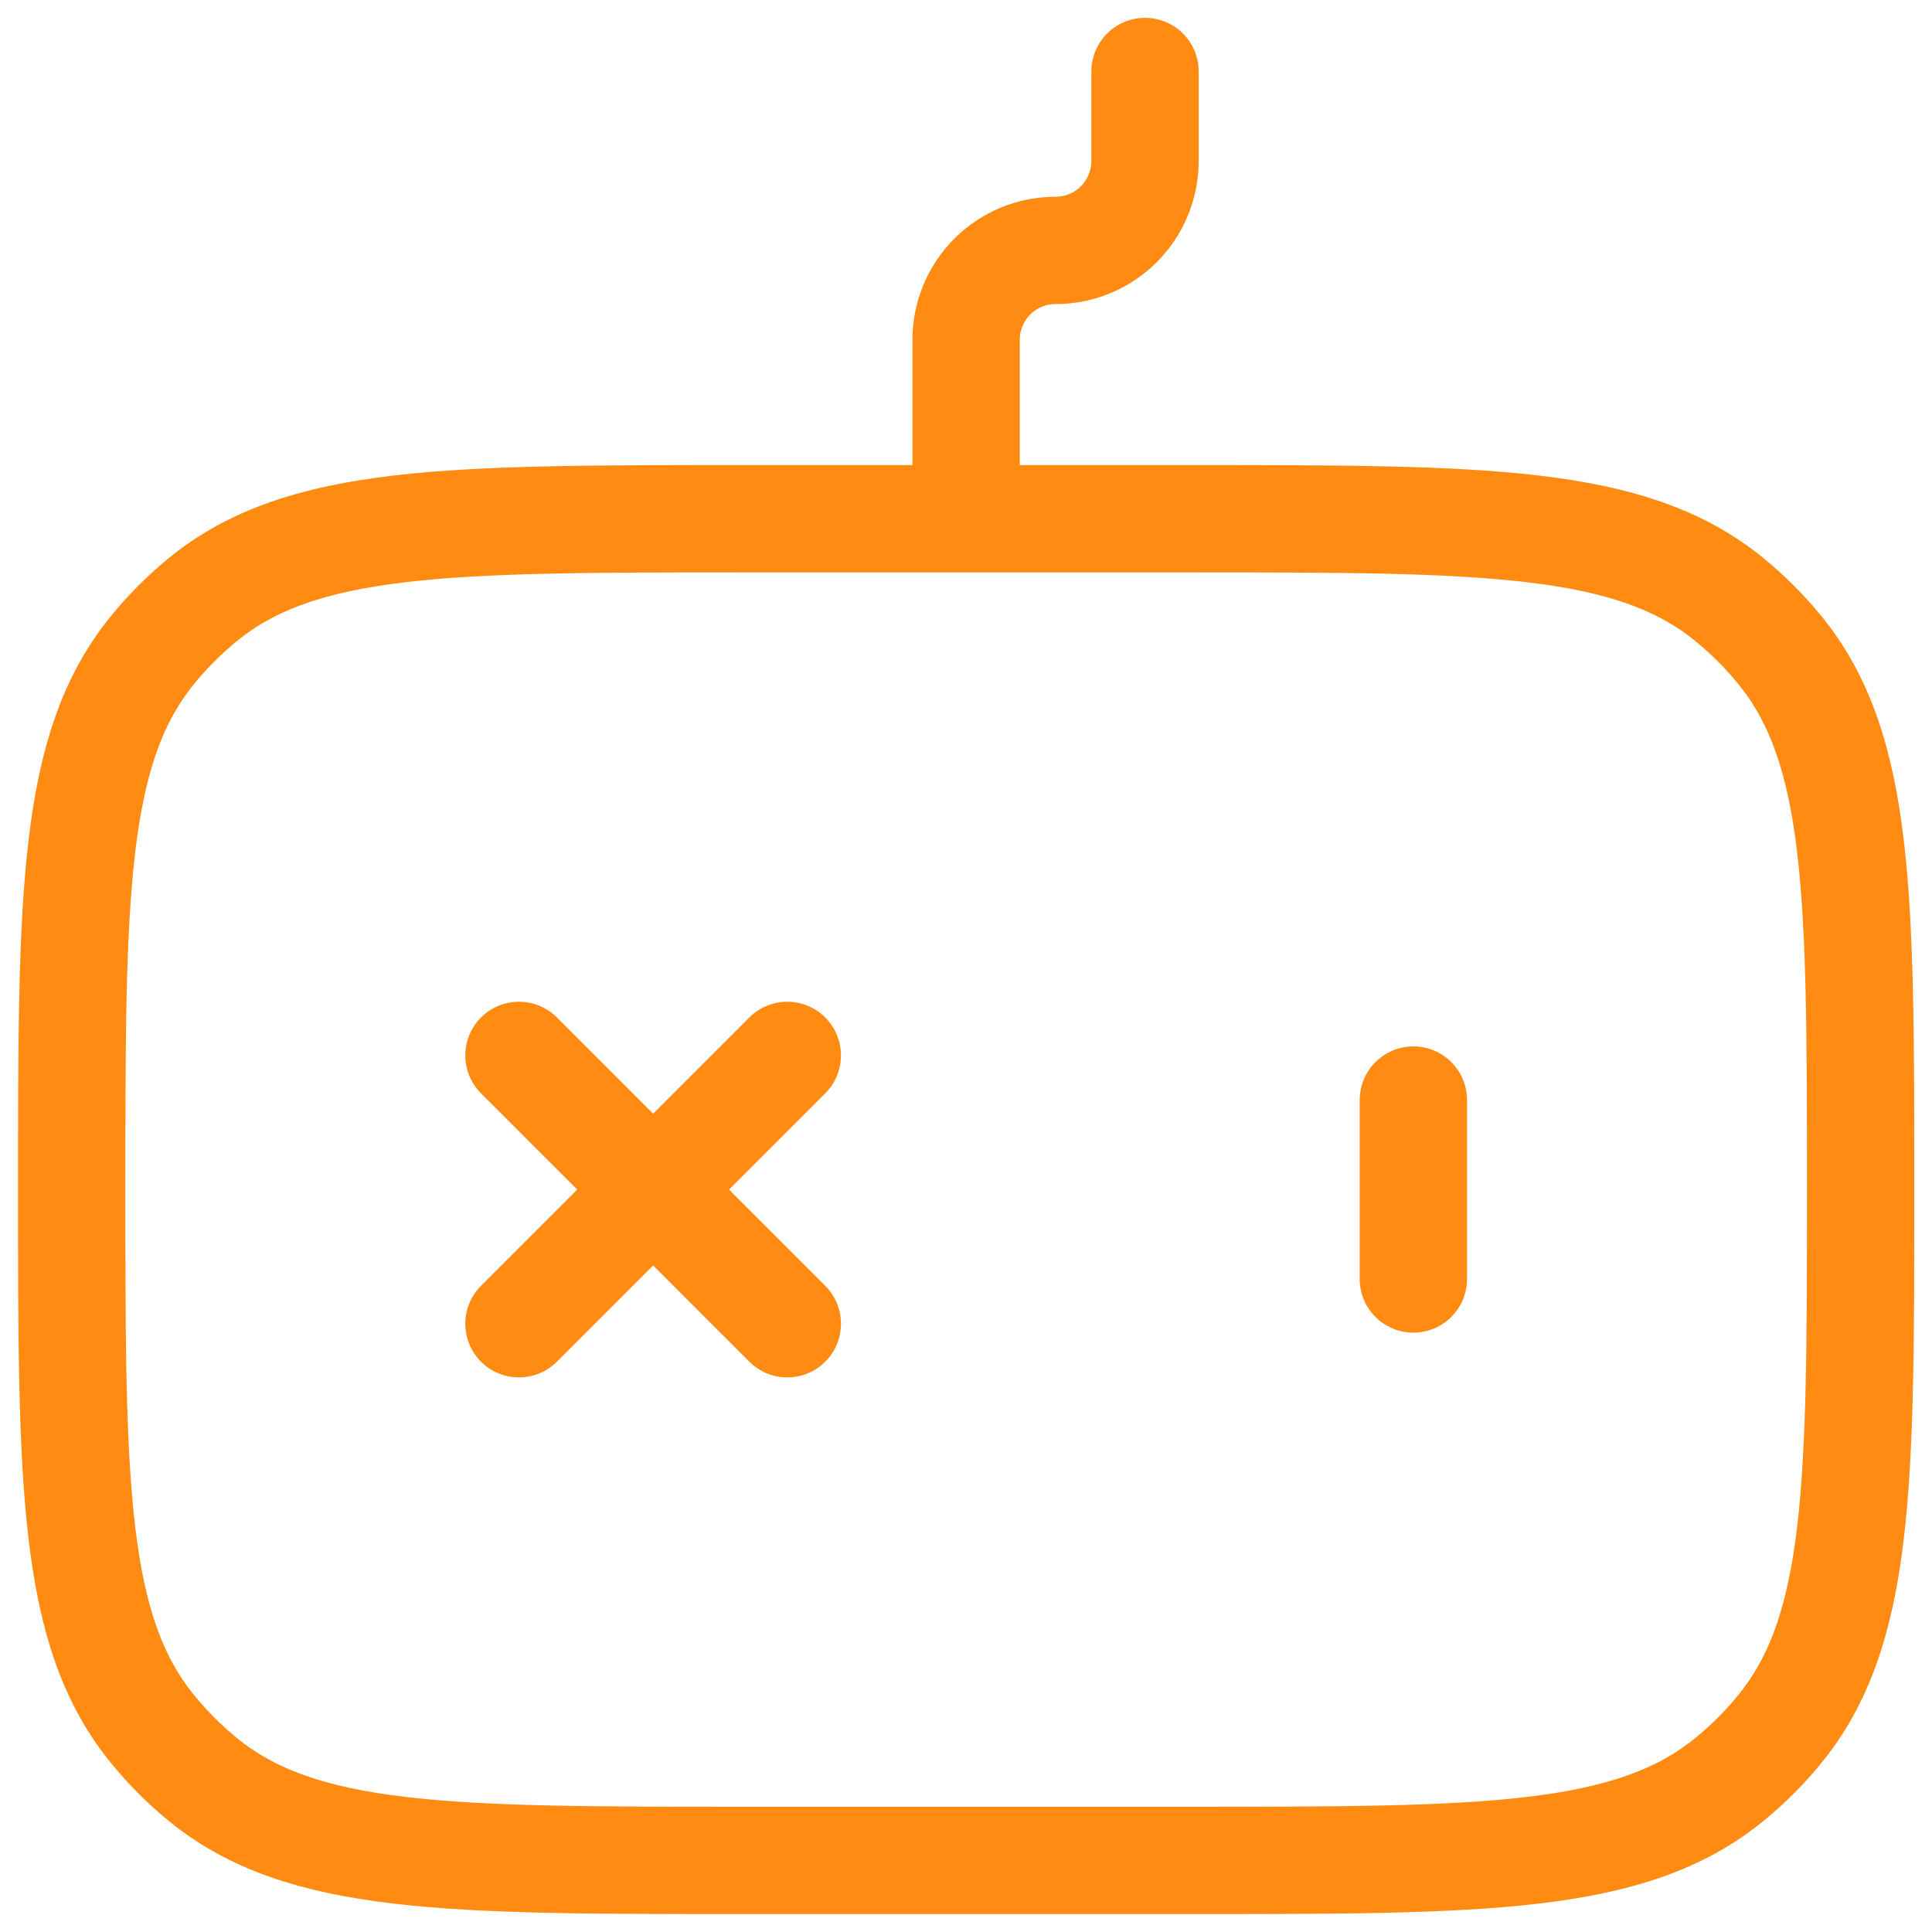 <svg width="18" height="18" viewBox="0 0 18 18" fill="none" xmlns="http://www.w3.org/2000/svg">
<path d="M9.001 4.833V3.166C9.001 2.945 9.089 2.733 9.245 2.577C9.402 2.42 9.614 2.333 9.835 2.333C10.056 2.333 10.268 2.245 10.424 2.089C10.58 1.932 10.668 1.72 10.668 1.499V0.666M7.335 12.333L6.085 11.083M6.085 11.083L4.835 9.833M6.085 11.083L4.835 12.333M6.085 11.083L7.335 9.833M13.168 11.916V10.249M0.668 11.083C0.668 8.344 0.668 6.974 1.425 6.051C1.563 5.882 1.718 5.728 1.886 5.589C2.81 4.833 4.178 4.833 6.918 4.833H11.085C13.825 4.833 15.194 4.833 16.116 5.589C16.285 5.728 16.44 5.882 16.578 6.051C17.335 6.974 17.335 8.343 17.335 11.083C17.335 13.823 17.335 15.192 16.578 16.114C16.44 16.283 16.285 16.438 16.116 16.576C15.193 17.333 13.825 17.333 11.085 17.333H6.918C4.179 17.333 2.809 17.333 1.886 16.576C1.718 16.438 1.563 16.283 1.425 16.114C0.668 15.191 0.668 13.823 0.668 11.083Z" stroke="#FF8B13" stroke-linecap="round" stroke-linejoin="round"/>
</svg>
